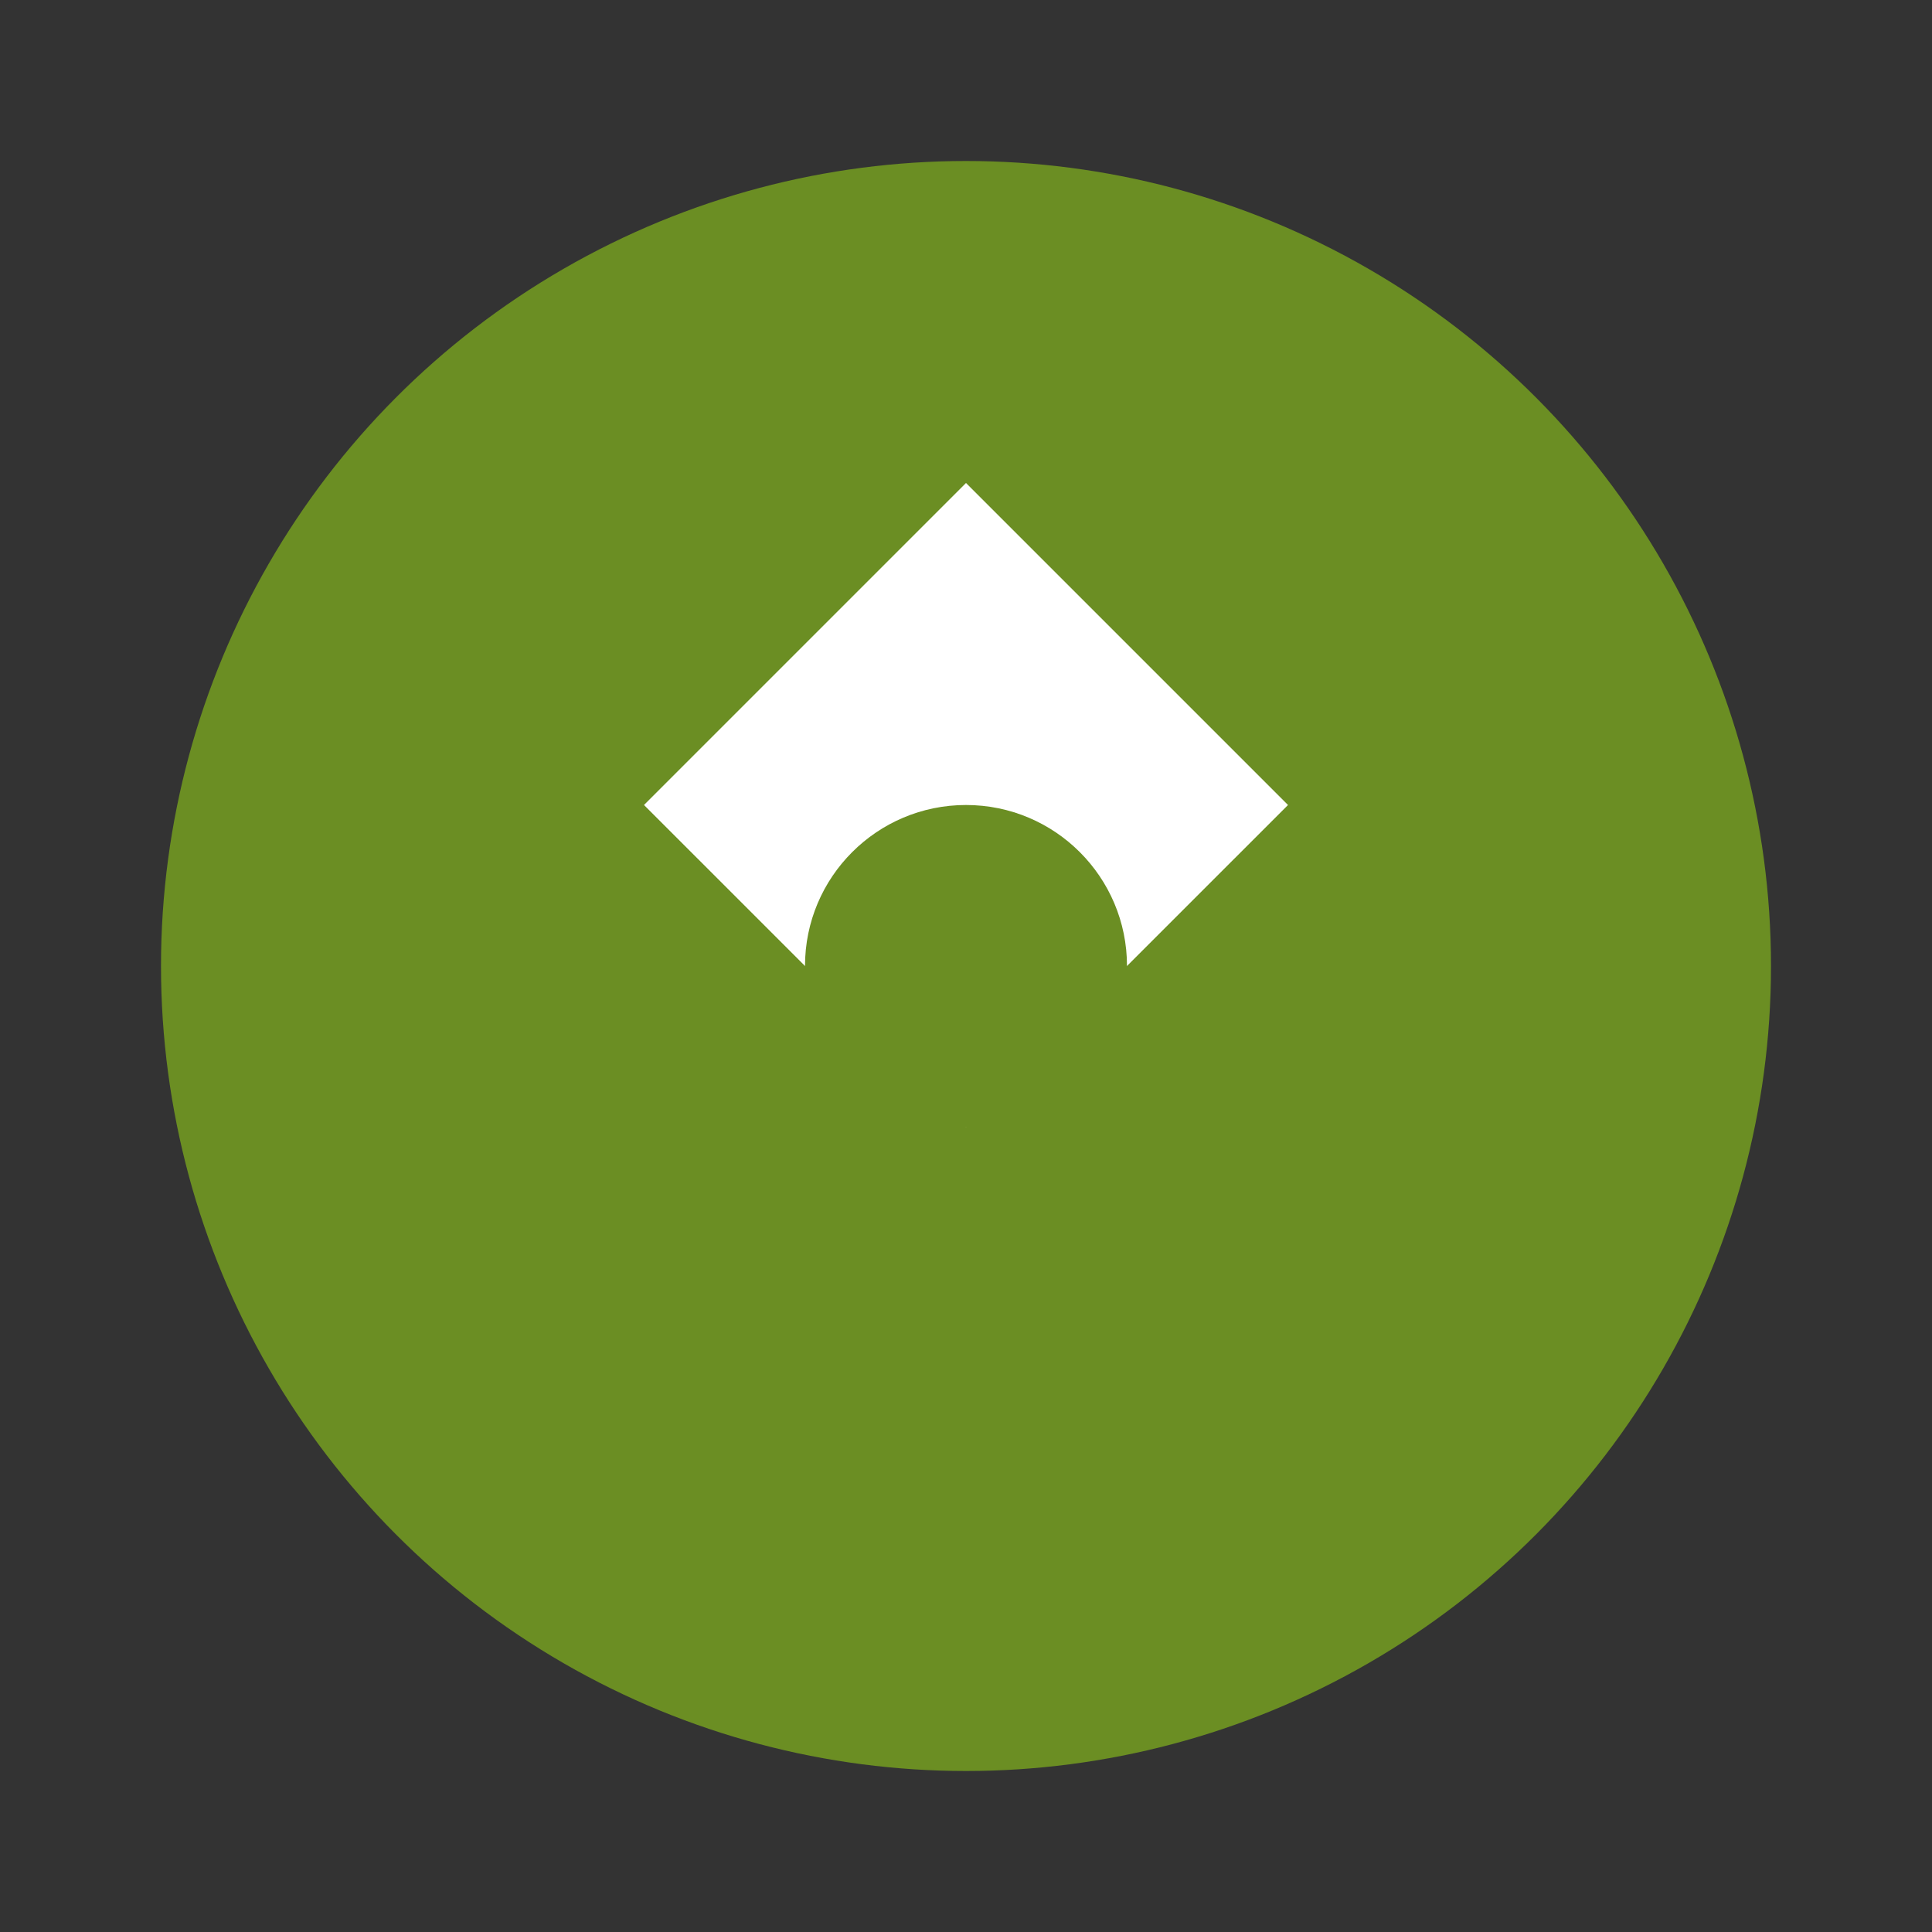 <svg xmlns="http://www.w3.org/2000/svg" viewBox="0 0 24 24" width="24" height="24">
  <rect x="0" y="0" width="24" height="24" fill="#333333" stroke="none"/>
  <circle cx="12" cy="12" r="10" fill="#6b8e23"/>
  <path d="M12 6L16 10L12 14L8 10Z" fill="white"/>
  <circle cx="12" cy="12" r="2" fill="#6b8e23"/>
</svg>